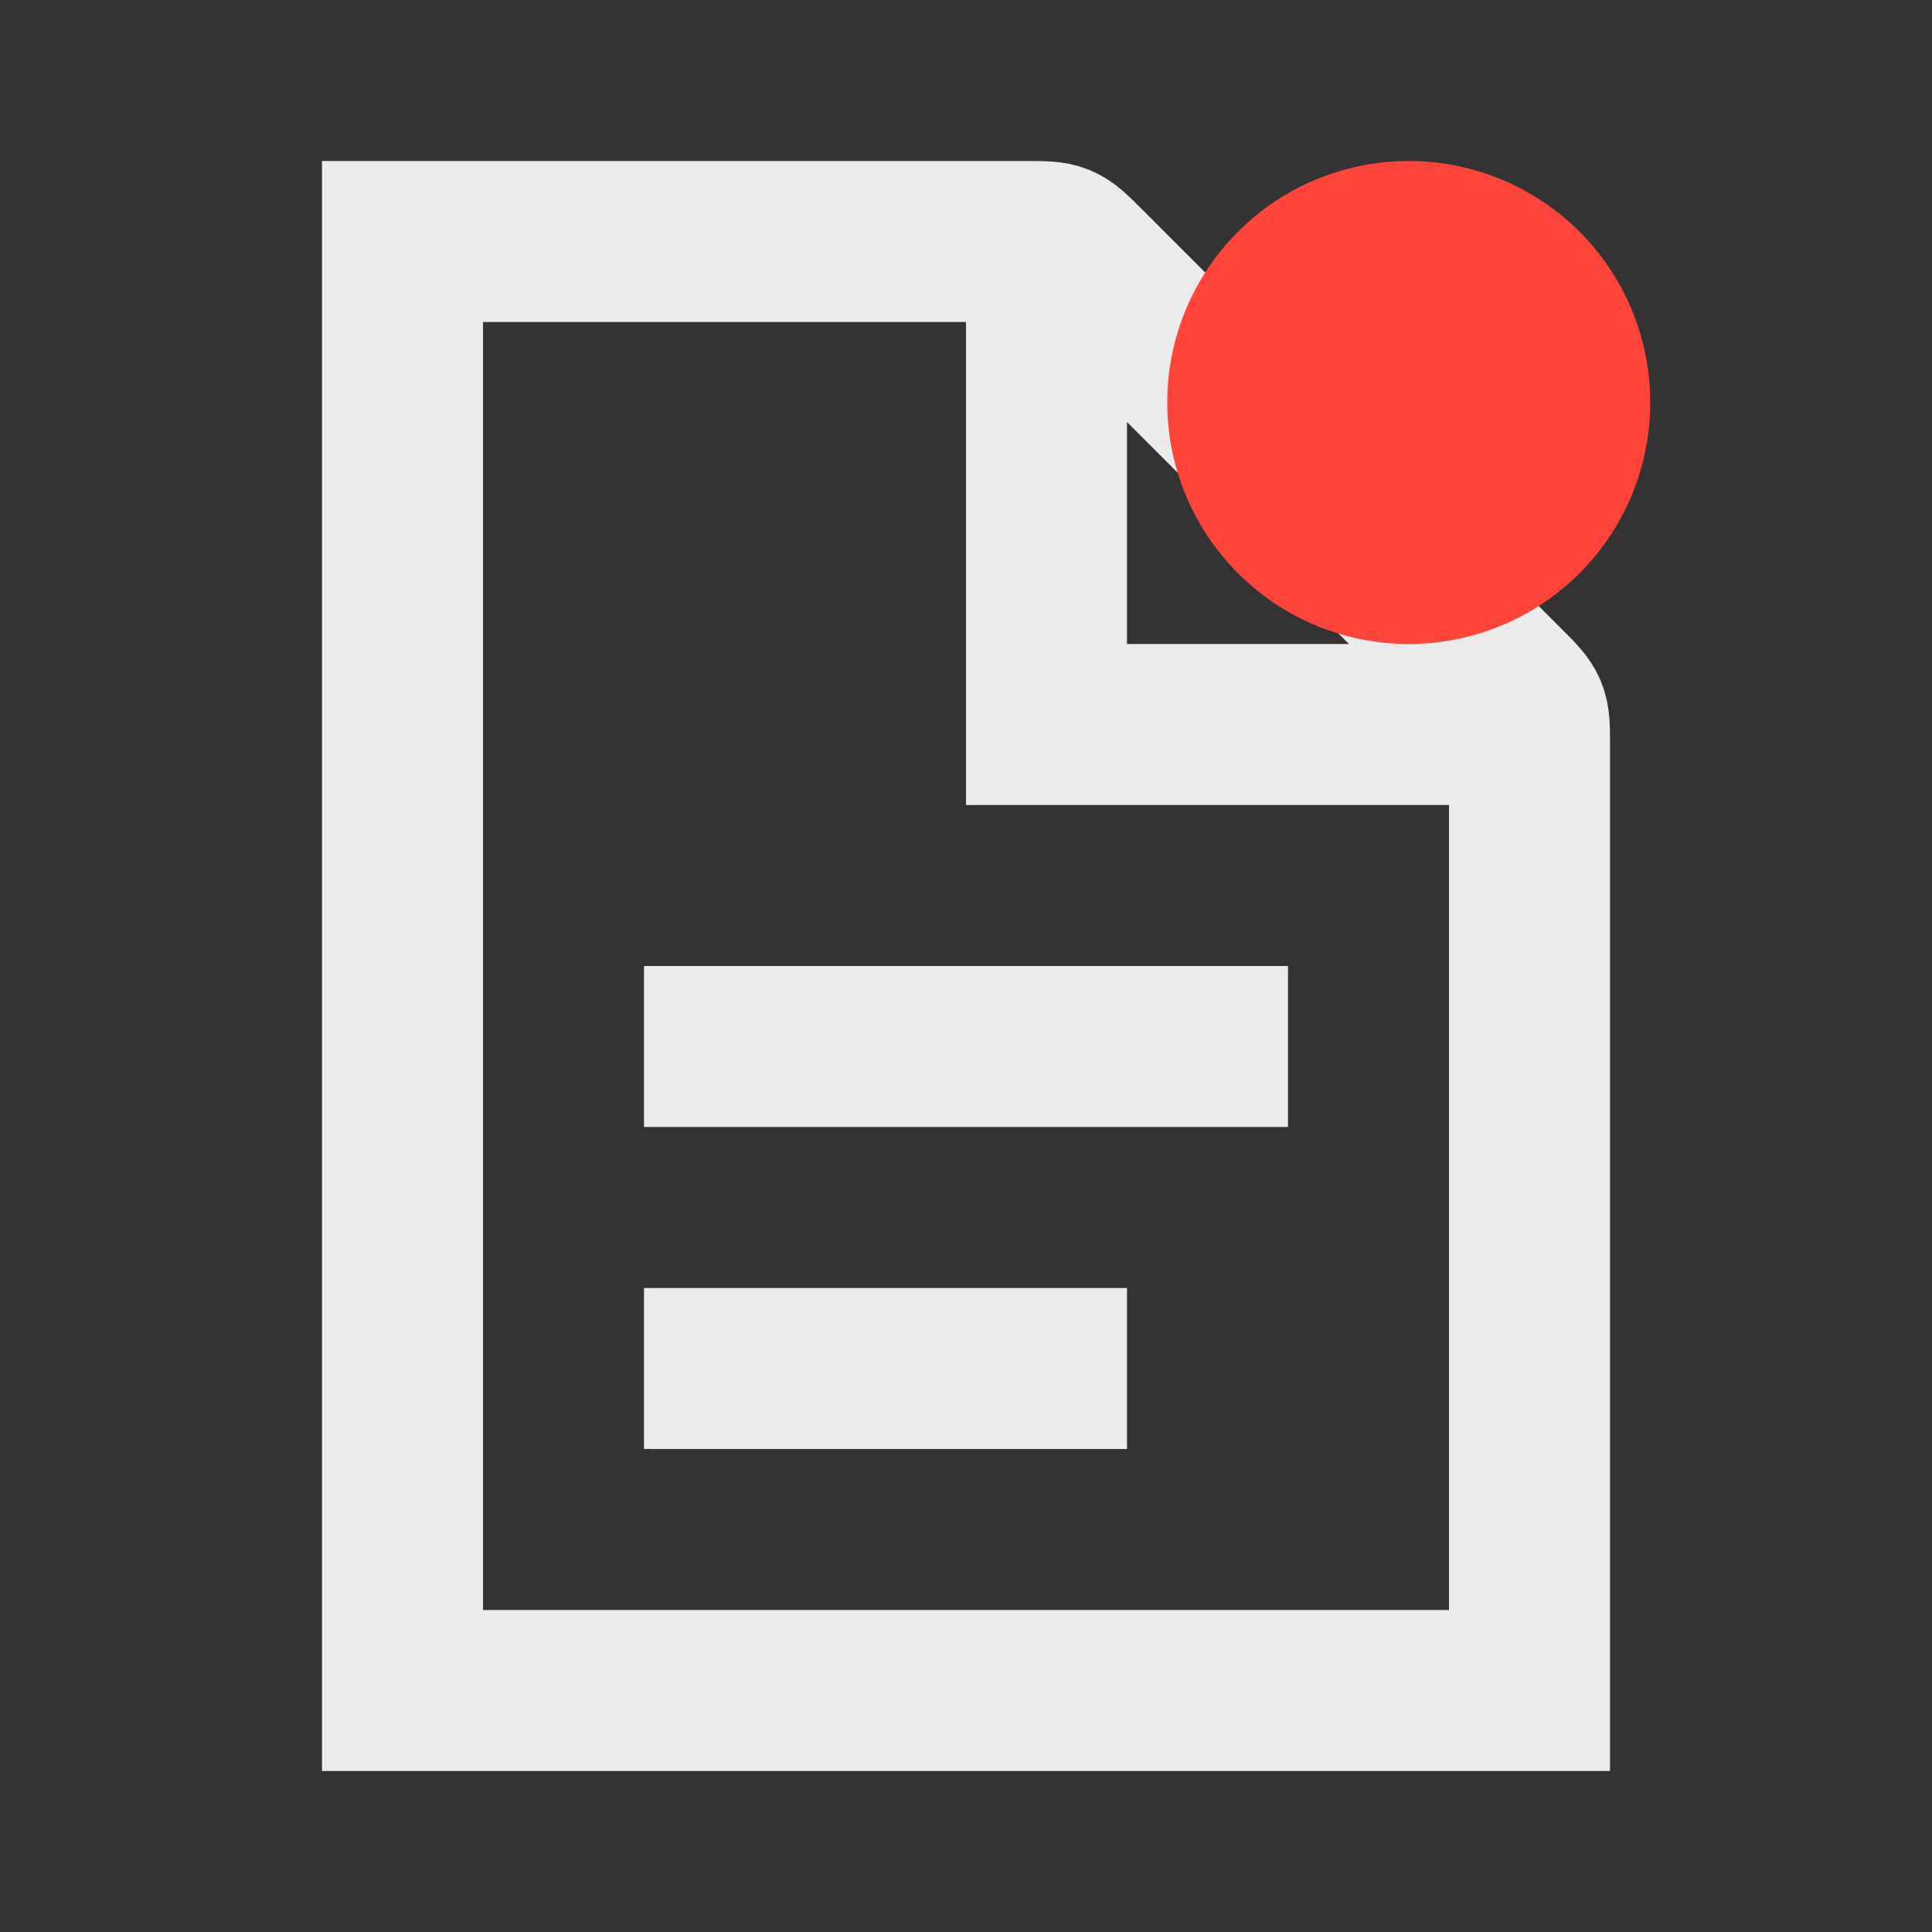 <svg width="48" height="48" viewBox="0 0 48 48" fill="none" xmlns="http://www.w3.org/2000/svg"><rect x="0" y="0" width="48" height="48" fill="#333333" stroke="none"/><path d="M25.515 6H10v36h28V18.485c0-.409 0-.613-.076-.797-.076-.183-.22-.328-.51-.617L26.93 6.586c-.29-.29-.434-.434-.617-.51C26.128 6 25.923 6 25.515 6Z" stroke="#EBEBEB" stroke-width="4"/><path d="M18 26h12M18 34h8" stroke="#EBEBEB" stroke-width="4" stroke-linecap="square"/><path d="M26 6v12h12" stroke="#EBEBEB" stroke-width="4"/><path d="M29 10a6 6 0 0 1 12 0 6 6 0 0 1-12 0Z" fill="#FF453A"/></svg>